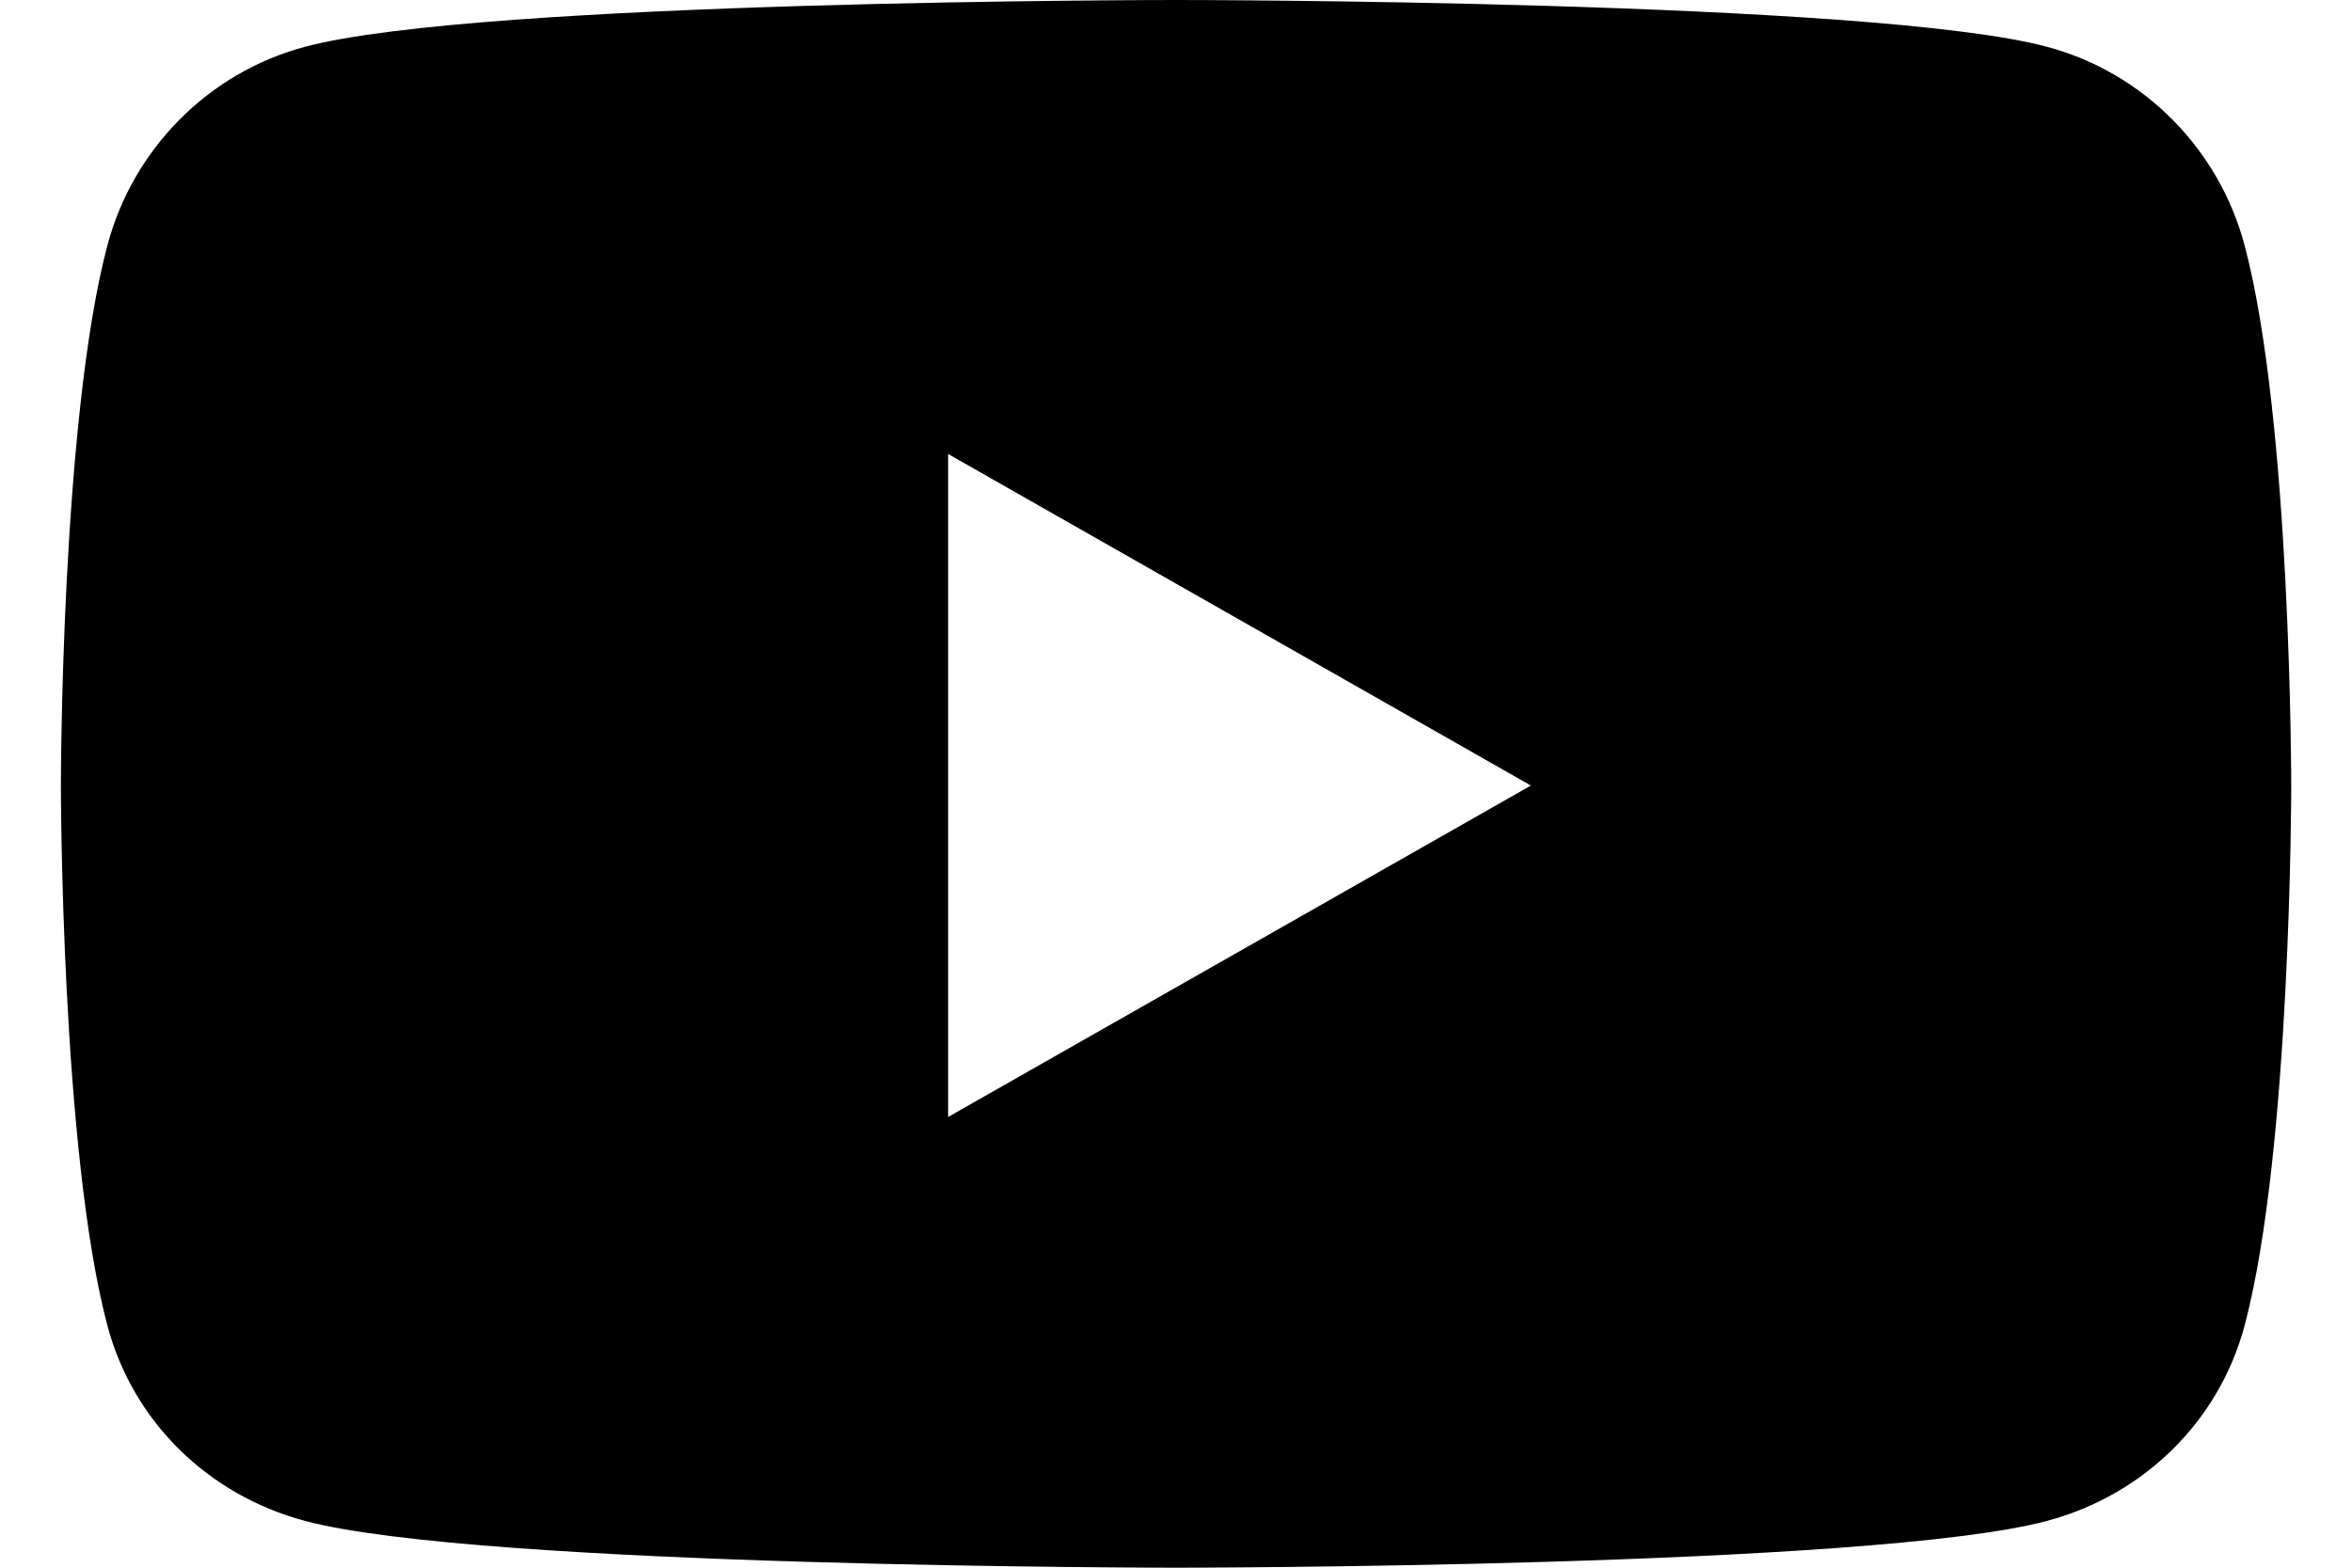 <svg width="18" height="12" viewBox="0 0 18 12" fill="none" xmlns="http://www.w3.org/2000/svg">
<path d="M17.178 1.878C16.981 1.137 16.403 0.556 15.669 0.359C14.338 0 9 0 9 0C9 0 3.663 0 2.331 0.359C1.597 0.556 1.019 1.137 0.822 1.878C0.466 3.219 0.466 6.013 0.466 6.013C0.466 6.013 0.466 8.806 0.822 10.147C1.019 10.887 1.597 11.444 2.331 11.641C3.663 12 9 12 9 12C9 12 14.338 12 15.669 11.641C16.403 11.444 16.981 10.884 17.178 10.147C17.535 8.806 17.535 6.013 17.535 6.013C17.535 6.013 17.535 3.219 17.178 1.878ZM7.256 8.55V3.475L11.716 6.013L7.256 8.55Z" fill="black"/>
</svg>
